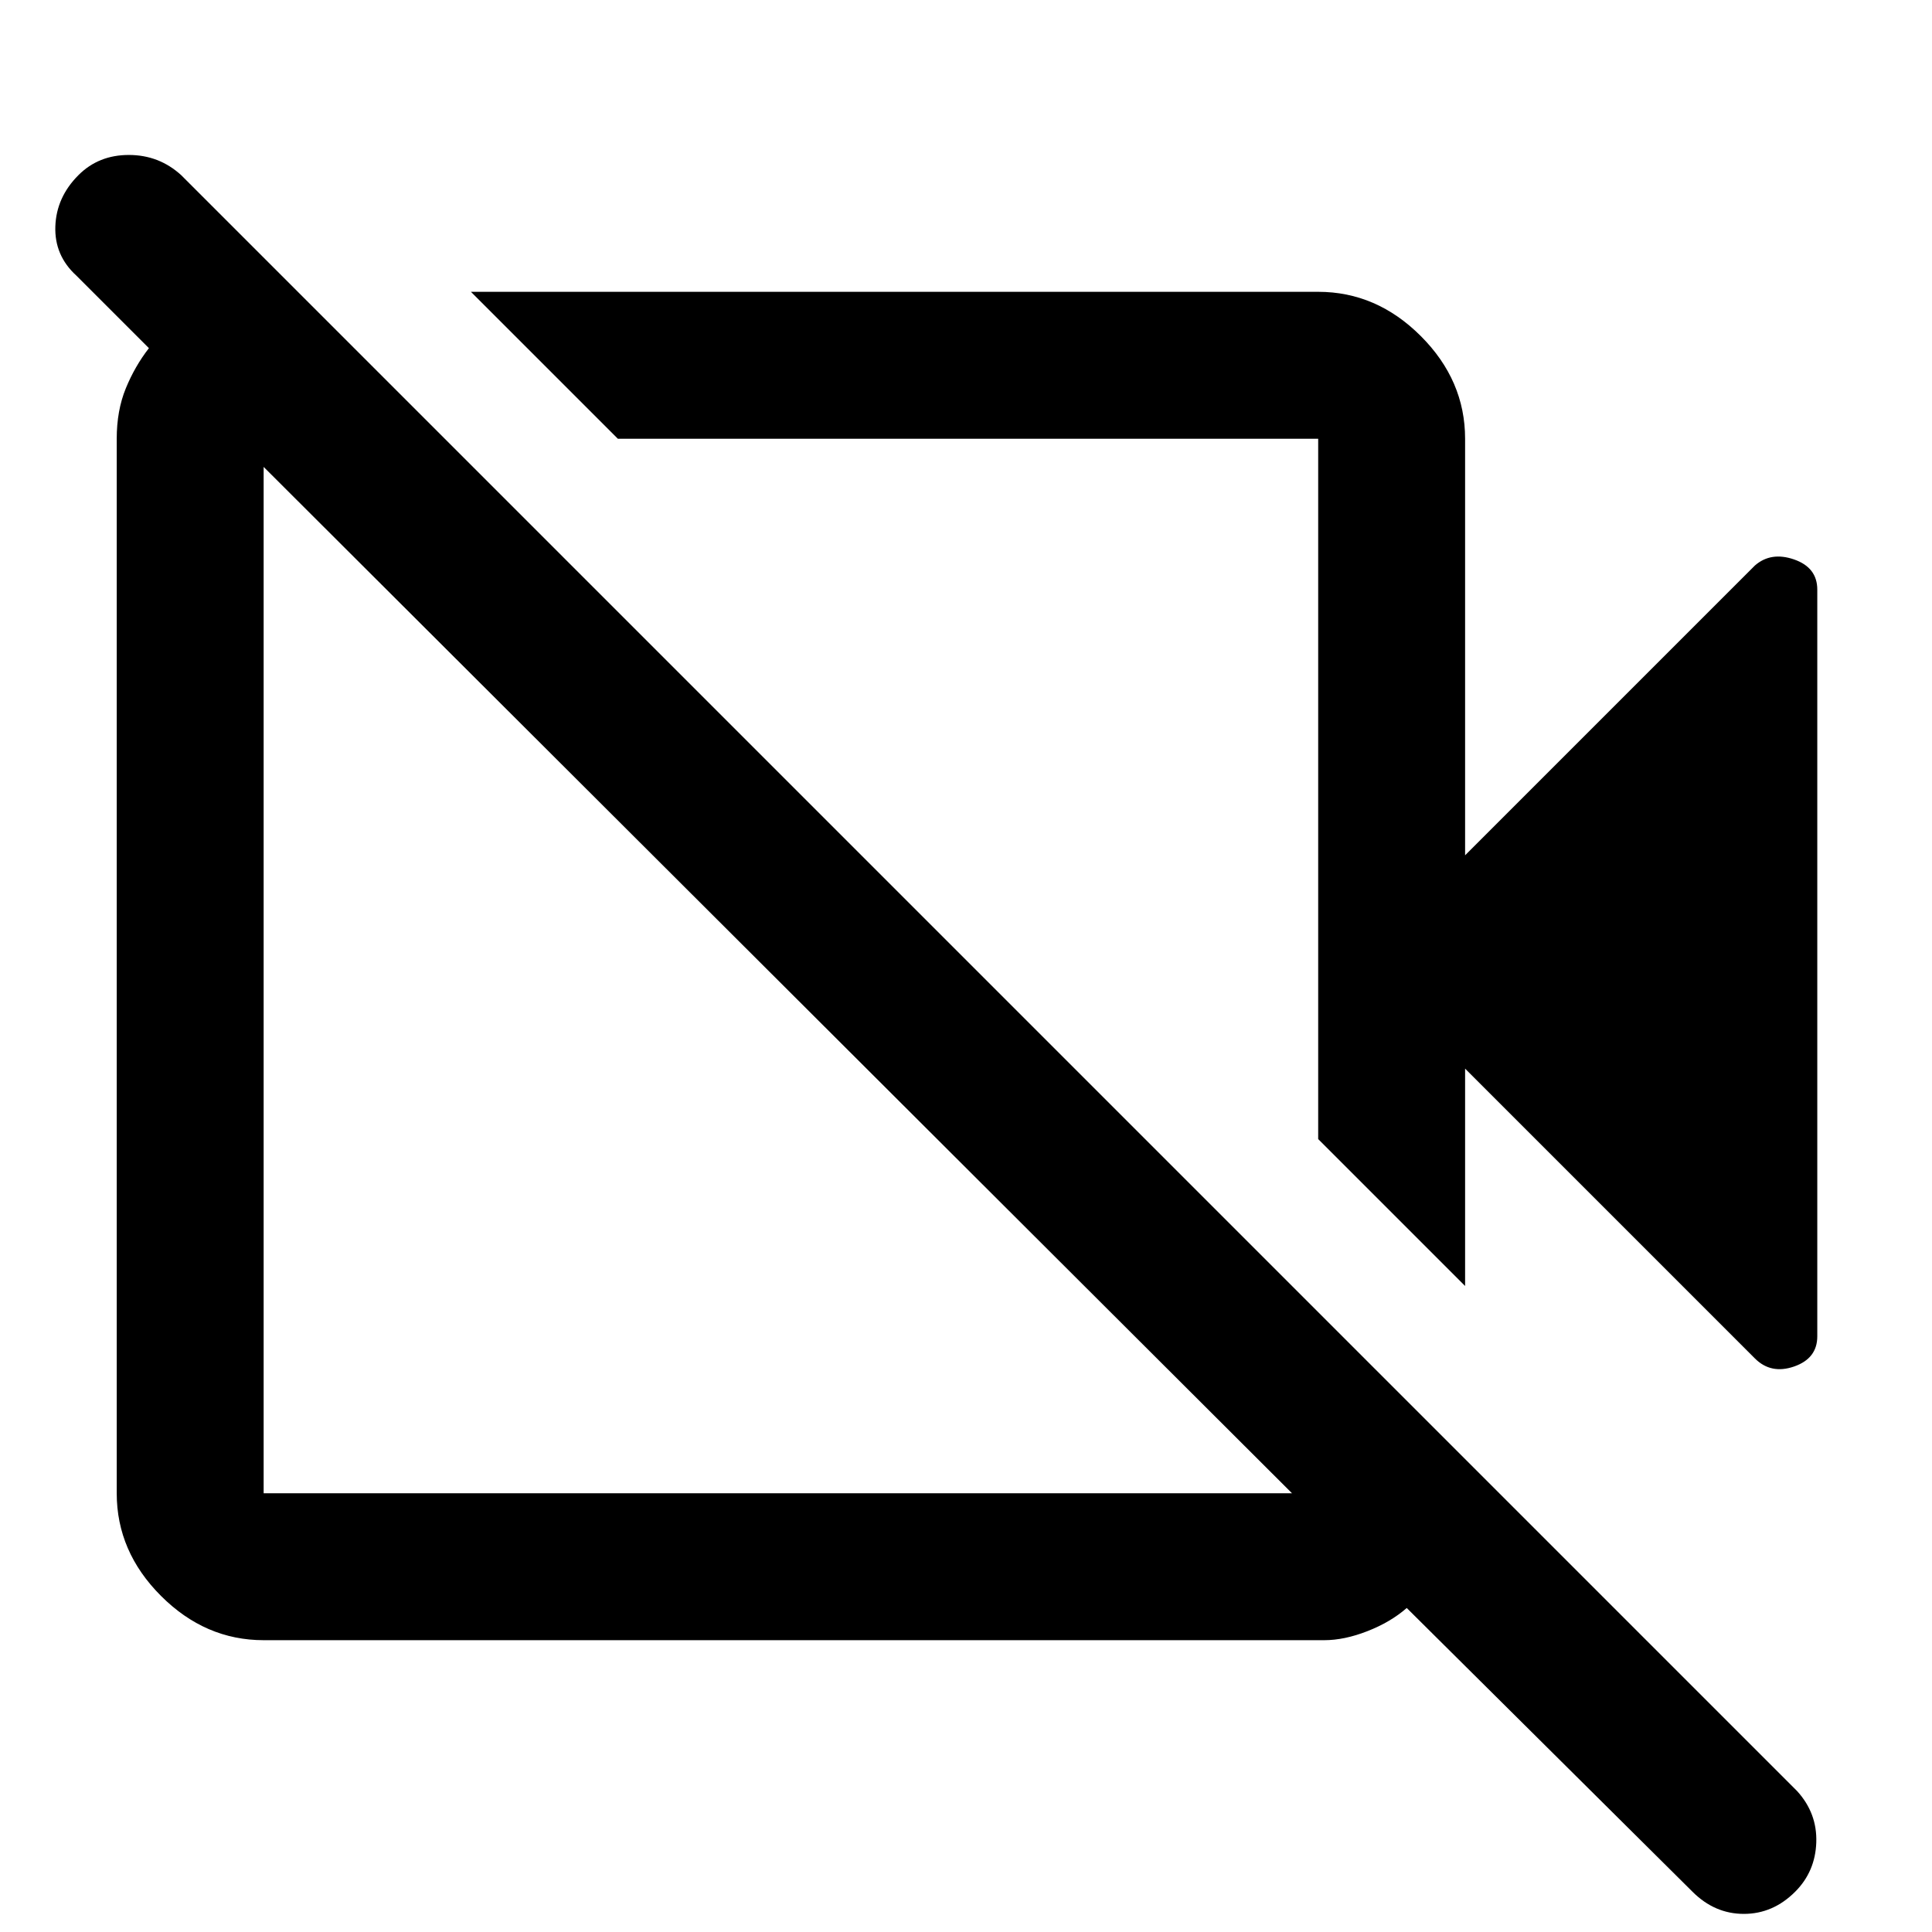 <svg xmlns="http://www.w3.org/2000/svg" height="48" width="48"><path d="M43.6 33.75 36.4 26.55V31.95L32.75 28.3V10.9Q32.75 10.9 32.75 10.9Q32.75 10.9 32.75 10.9H15.35L11.7 7.25H32.75Q34.2 7.25 35.3 8.35Q36.4 9.45 36.4 10.9V21.25L43.6 14.05Q44 13.7 44.575 13.9Q45.15 14.1 45.15 14.65V33.2Q45.15 33.75 44.575 33.95Q44 34.15 43.6 33.75ZM42.05 47 34.95 39.95Q34.55 40.3 33.975 40.525Q33.4 40.75 32.9 40.75H6.55Q5.1 40.75 4 39.65Q2.9 38.55 2.9 37.1V10.9Q2.9 10.2 3.125 9.65Q3.35 9.1 3.7 8.65L1.9 6.85Q1.35 6.35 1.375 5.625Q1.4 4.9 1.95 4.35Q2.45 3.85 3.2 3.85Q3.95 3.85 4.5 4.35L44.65 44.5Q45.15 45.05 45.125 45.775Q45.1 46.5 44.6 47Q44.05 47.55 43.325 47.55Q42.6 47.55 42.05 47ZM6.55 37.1H32.1Q32.1 37.1 32.1 37.1Q32.1 37.1 32.1 37.1L6.55 11.6Q6.55 11.6 6.55 11.6Q6.55 11.6 6.55 11.6V37.1Q6.55 37.1 6.55 37.1Q6.55 37.1 6.55 37.1ZM24.15 19.7Q24.15 19.7 24.15 19.7Q24.15 19.7 24.15 19.7ZM19.3 24.3Q19.3 24.3 19.3 24.3Q19.3 24.3 19.3 24.3Q19.3 24.3 19.3 24.3Q19.3 24.3 19.3 24.3Q19.3 24.3 19.3 24.3Q19.3 24.3 19.3 24.3Z"/></svg>